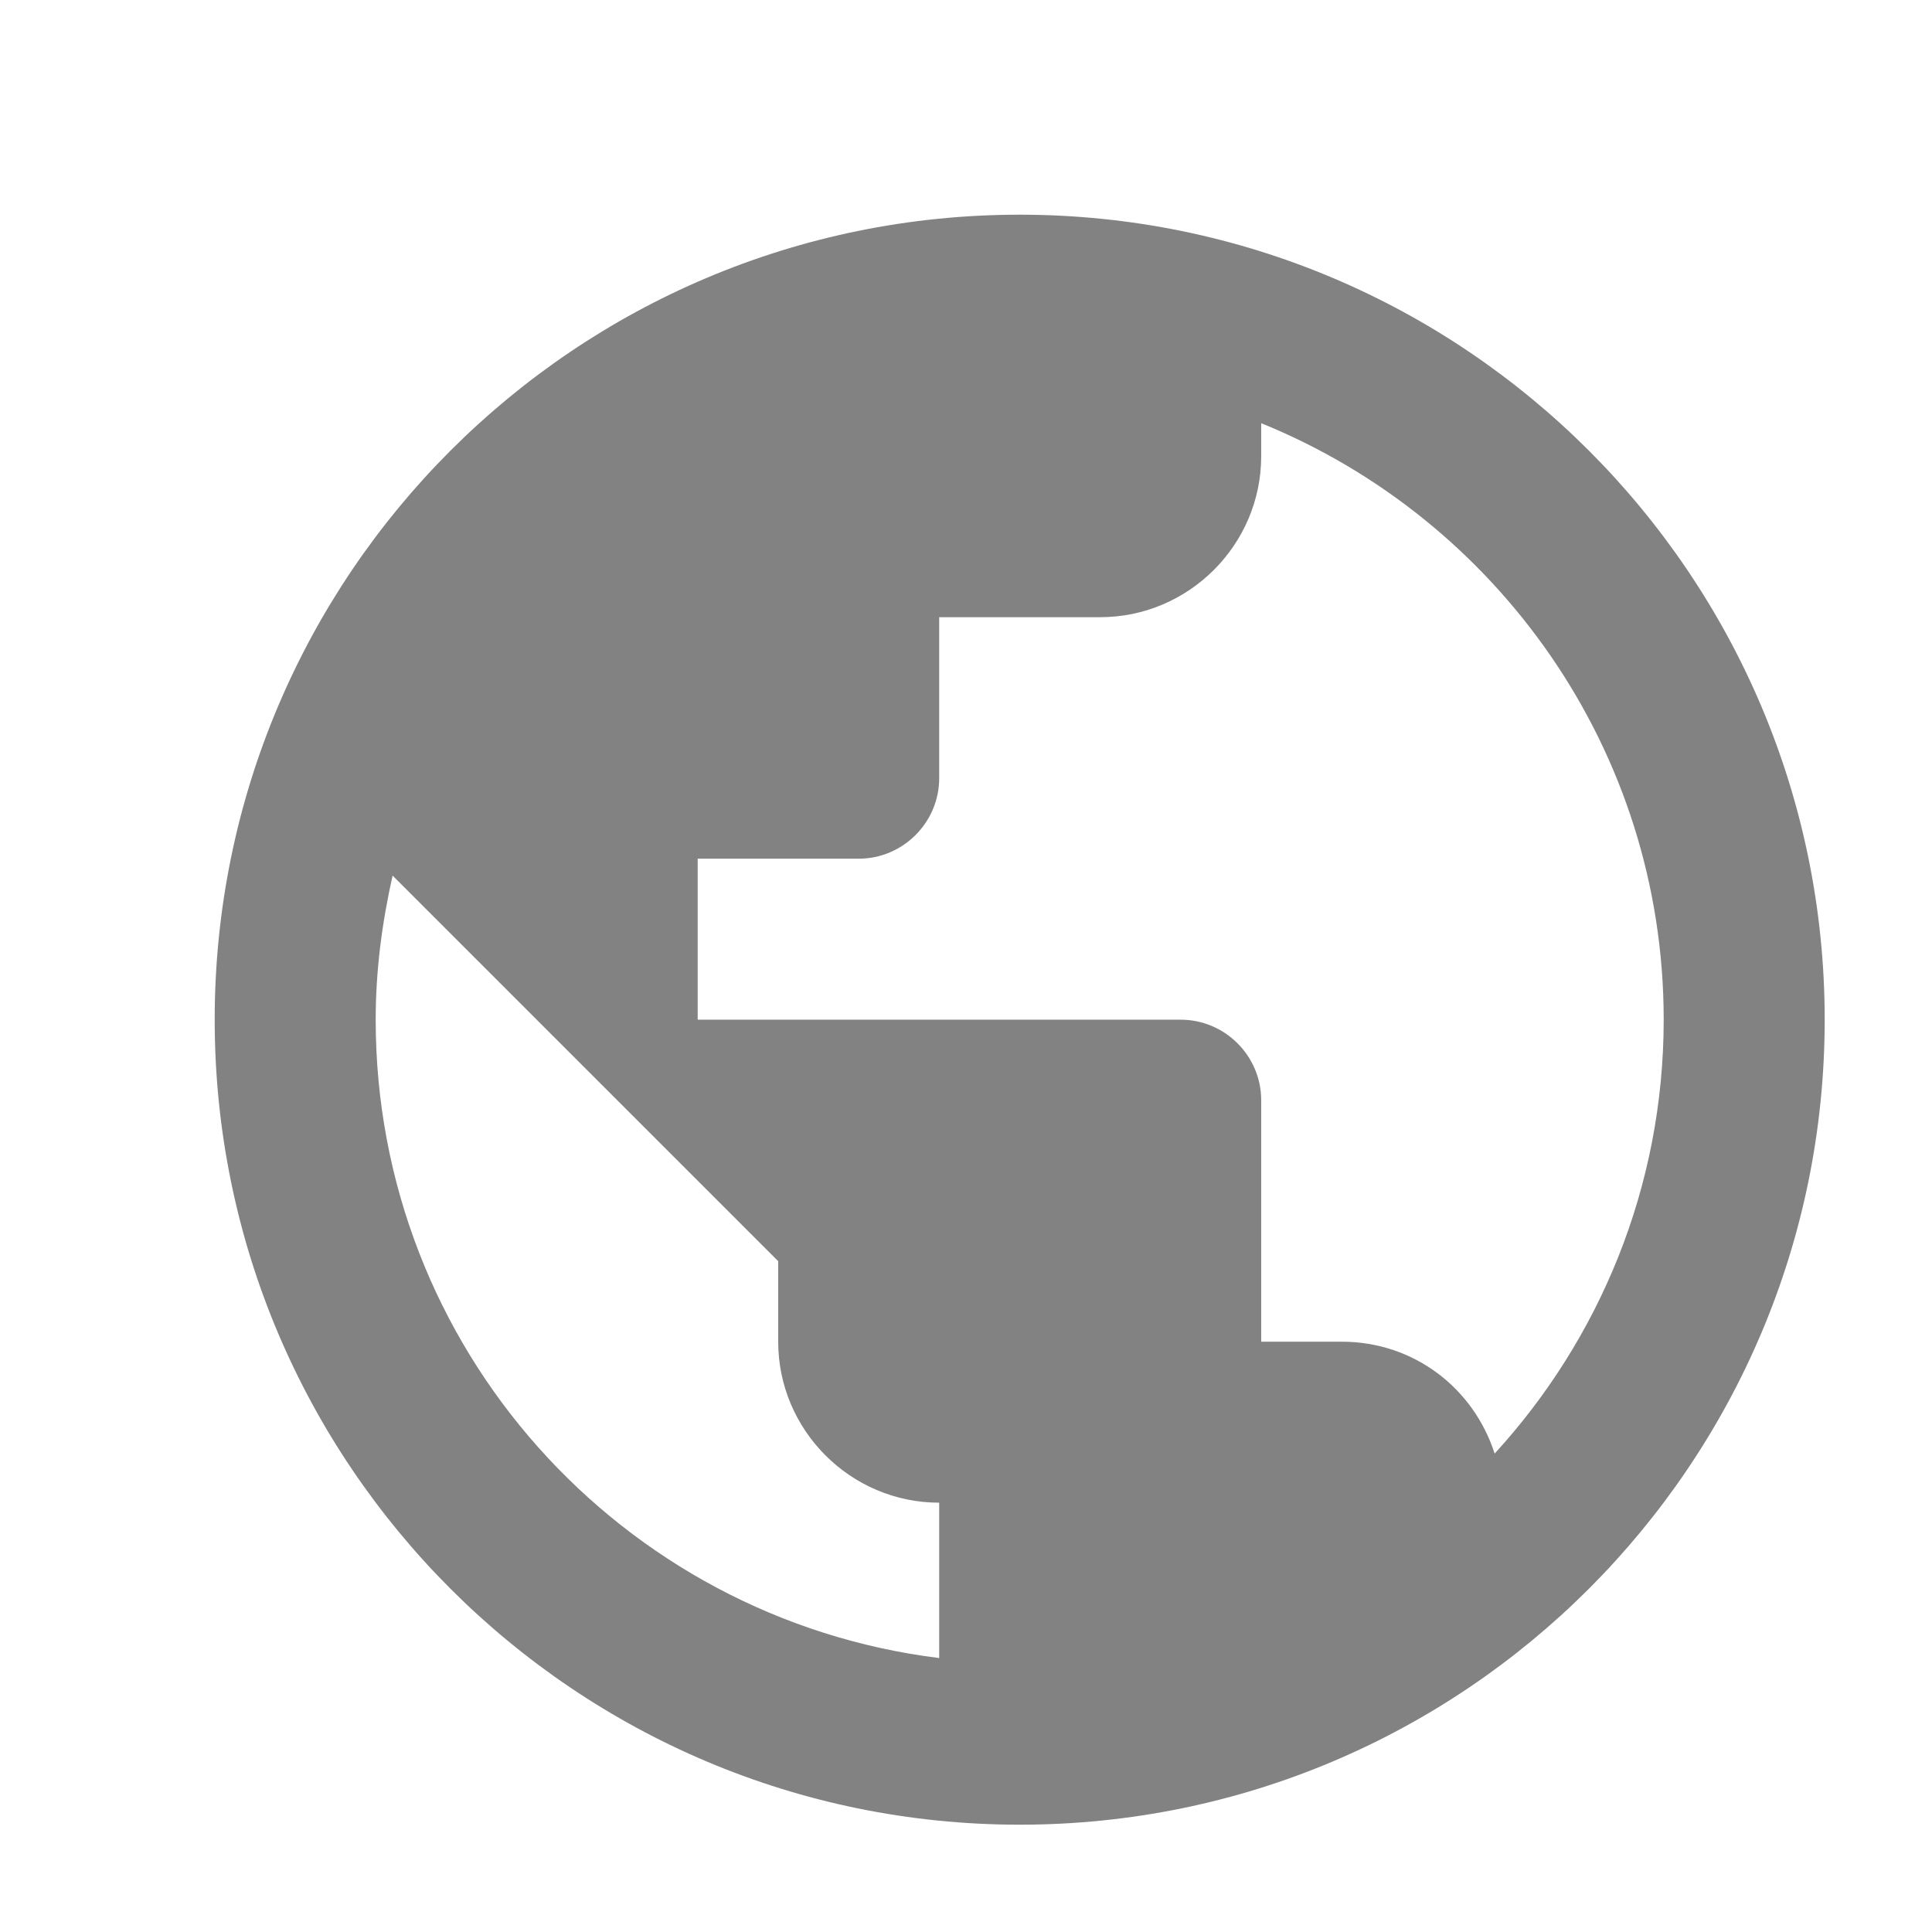 <svg xmlns="http://www.w3.org/2000/svg" width="24" height="24" viewBox="0 0 24 24" fill="none">
  <g clip-path="url(#clip0_1_128)">
    <path d="M12.667 2.667C7.147 2.667 2.667 7.147 2.667 12.667C2.667 18.187 7.147 22.667 12.667 22.667C18.187 22.667 22.667 18.187 22.667 12.667C22.667 7.147 18.187 2.667 12.667 2.667ZM11.667 20.597C7.717 20.107 4.667 16.747 4.667 12.667C4.667 12.047 4.747 11.457 4.877 10.877L9.667 15.667V16.667C9.667 17.767 10.567 18.667 11.667 18.667V20.597ZM18.567 18.057C18.307 17.247 17.567 16.667 16.667 16.667H15.667V13.667C15.667 13.117 15.217 12.667 14.667 12.667H8.667V10.667H10.667C11.217 10.667 11.667 10.217 11.667 9.667V7.667H13.667C14.767 7.667 15.667 6.767 15.667 5.667V5.257C18.597 6.447 20.667 9.317 20.667 12.667C20.667 14.747 19.867 16.637 18.567 18.057Z" fill="#828282"/>
  </g>
  <defs>
    <clipPath id="clip0_1_128">
      <rect width="24" height="24" fill="white"/>
    </clipPath>
  </defs>
</svg>